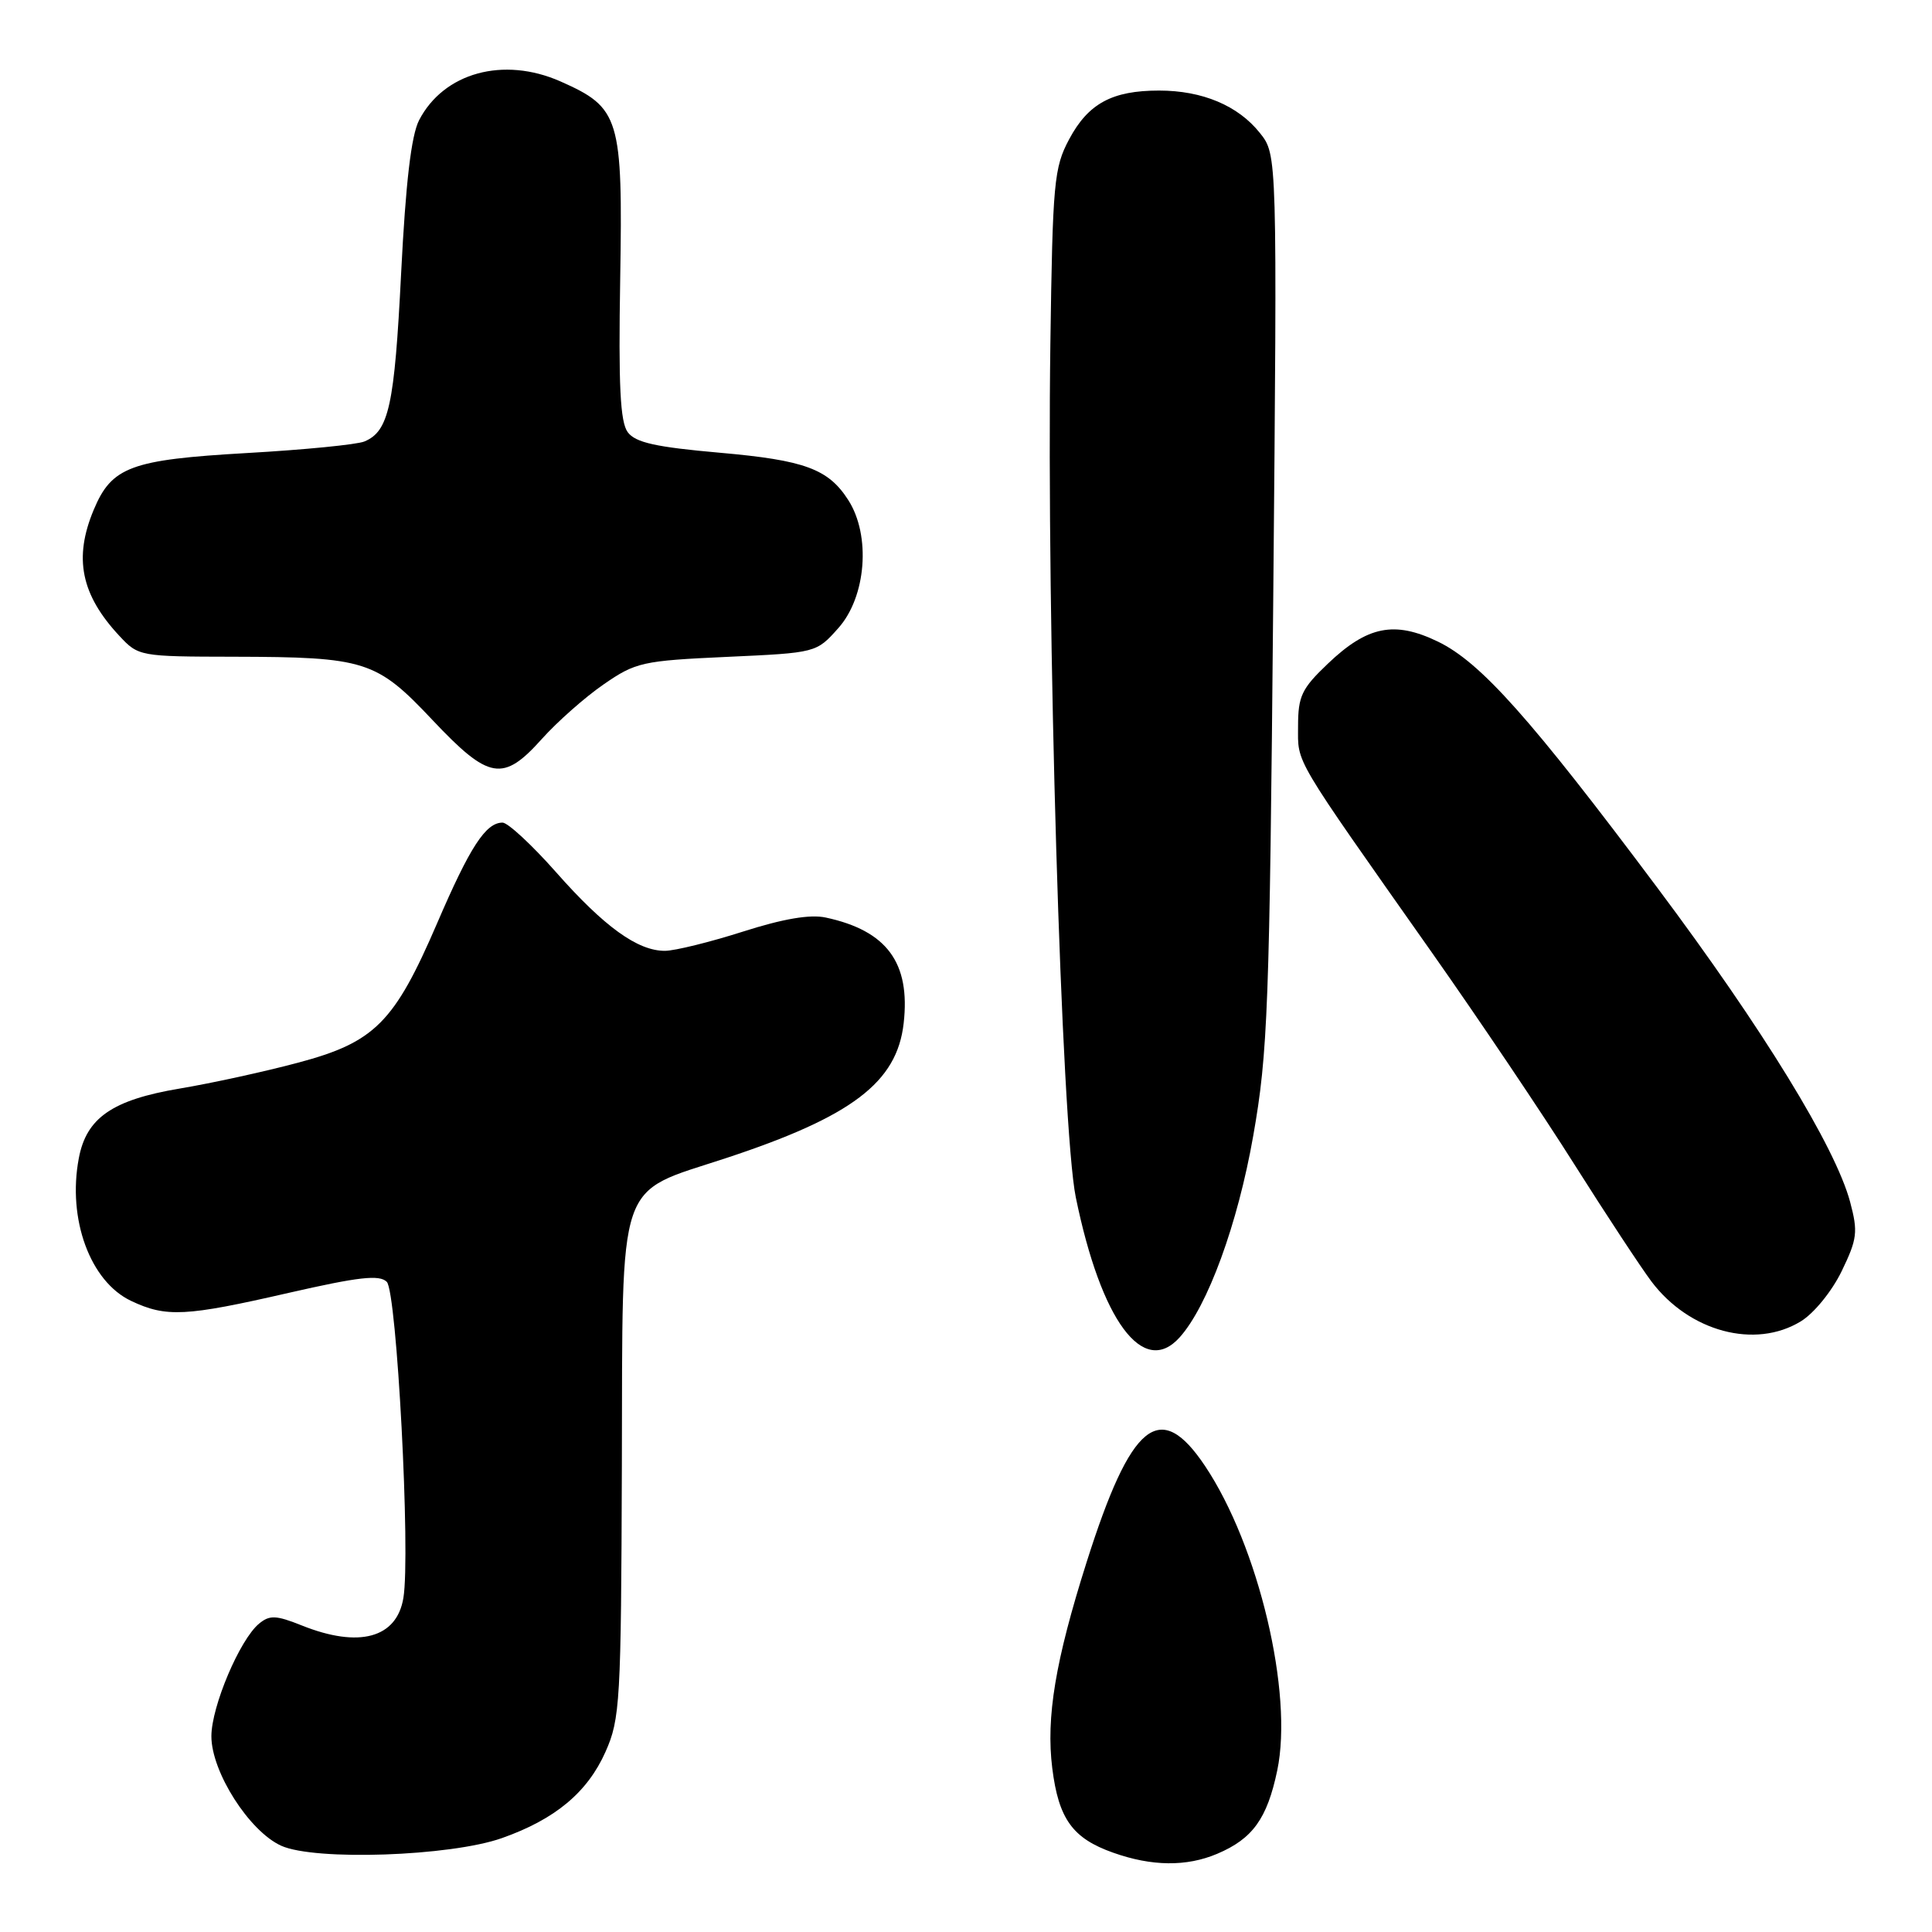 <?xml version="1.0" encoding="UTF-8" standalone="no"?>
<!DOCTYPE svg PUBLIC "-//W3C//DTD SVG 1.1//EN" "http://www.w3.org/Graphics/SVG/1.1/DTD/svg11.dtd" >
<svg xmlns="http://www.w3.org/2000/svg" xmlns:xlink="http://www.w3.org/1999/xlink" version="1.1" viewBox="0 0 256 256">
 <g >
 <path fill="currentColor"
d=" M 161.28 245.64 C 165.98 243.65 167.90 240.99 169.24 234.60 C 171.39 224.35 166.77 204.87 159.68 194.26 C 153.70 185.31 149.87 188.42 143.98 207.00 C 139.84 220.05 138.59 227.56 139.43 234.29 C 140.27 241.02 142.12 243.59 147.50 245.49 C 152.62 247.31 157.22 247.36 161.28 245.64 Z  M 66.50 243.56 C 73.56 241.07 77.84 237.50 80.23 232.13 C 82.17 227.77 82.30 225.53 82.40 194.17 C 82.52 155.43 81.55 158.29 96.19 153.46 C 112.88 147.96 118.86 143.42 119.74 135.59 C 120.65 127.57 117.52 123.32 109.42 121.58 C 107.34 121.13 103.77 121.74 98.42 123.45 C 94.06 124.84 89.43 125.98 88.12 125.99 C 84.50 126.01 80.07 122.81 73.67 115.56 C 70.48 111.95 67.29 109.00 66.59 109.00 C 64.36 109.00 62.27 112.22 57.91 122.36 C 52.25 135.50 49.65 138.11 39.50 140.81 C 35.10 141.99 28.04 143.53 23.81 144.24 C 14.88 145.74 11.44 148.12 10.44 153.49 C 8.92 161.55 11.95 169.80 17.36 172.37 C 22.02 174.58 24.57 174.45 38.26 171.31 C 47.54 169.19 50.28 168.88 51.25 169.85 C 52.58 171.18 54.42 205.96 53.45 211.74 C 52.57 217.06 47.57 218.41 40.01 215.39 C 36.59 214.02 35.73 213.98 34.33 215.14 C 31.77 217.25 28.02 226.11 28.01 230.05 C 28.00 234.77 33.02 242.65 37.26 244.57 C 41.73 246.59 59.68 245.97 66.50 243.56 Z  M 156.29 177.23 C 160.01 173.12 164.01 162.19 166.06 150.50 C 168.00 139.49 168.22 133.65 168.71 79.50 C 169.24 20.50 169.24 20.50 166.95 17.63 C 164.06 13.99 159.32 12.00 153.58 12.00 C 147.37 12.00 144.20 13.71 141.67 18.45 C 139.66 22.21 139.48 24.16 139.18 45.50 C 138.66 82.52 140.65 149.39 142.55 158.66 C 145.90 175.00 151.48 182.55 156.29 177.23 Z  M 238.61 175.09 C 240.36 174.03 242.73 171.11 244.03 168.44 C 246.10 164.16 246.21 163.24 245.15 159.26 C 243.20 151.98 233.58 136.30 219.63 117.66 C 202.83 95.20 196.20 87.76 190.54 85.02 C 184.77 82.23 181.19 82.94 175.95 87.94 C 172.48 91.24 172.00 92.24 172.00 96.24 C 172.00 101.28 171.10 99.76 189.79 126.30 C 195.91 134.99 204.39 147.59 208.62 154.30 C 212.86 161.01 217.46 167.99 218.83 169.81 C 223.85 176.46 232.56 178.79 238.61 175.09 Z  M 71.82 97.89 C 73.85 95.63 77.52 92.38 79.99 90.68 C 84.23 87.75 85.12 87.55 96.32 87.04 C 108.17 86.50 108.17 86.50 111.08 83.23 C 114.78 79.09 115.42 70.96 112.40 66.26 C 109.76 62.13 106.62 60.98 95.38 59.99 C 86.90 59.24 84.21 58.65 83.18 57.27 C 82.18 55.92 81.94 51.12 82.18 36.94 C 82.53 15.56 82.14 14.28 74.27 10.79 C 66.71 7.45 58.80 9.62 55.53 15.93 C 54.49 17.96 53.76 24.17 53.15 36.23 C 52.27 53.76 51.53 57.15 48.28 58.50 C 47.30 58.91 40.30 59.60 32.71 60.03 C 17.34 60.91 14.80 61.85 12.42 67.55 C 9.74 73.94 10.73 78.80 15.81 84.25 C 18.34 86.97 18.53 87.00 30.94 87.02 C 48.44 87.06 49.86 87.51 57.30 95.40 C 64.80 103.35 66.65 103.67 71.82 97.89 Z "/>
</g>
</svg>